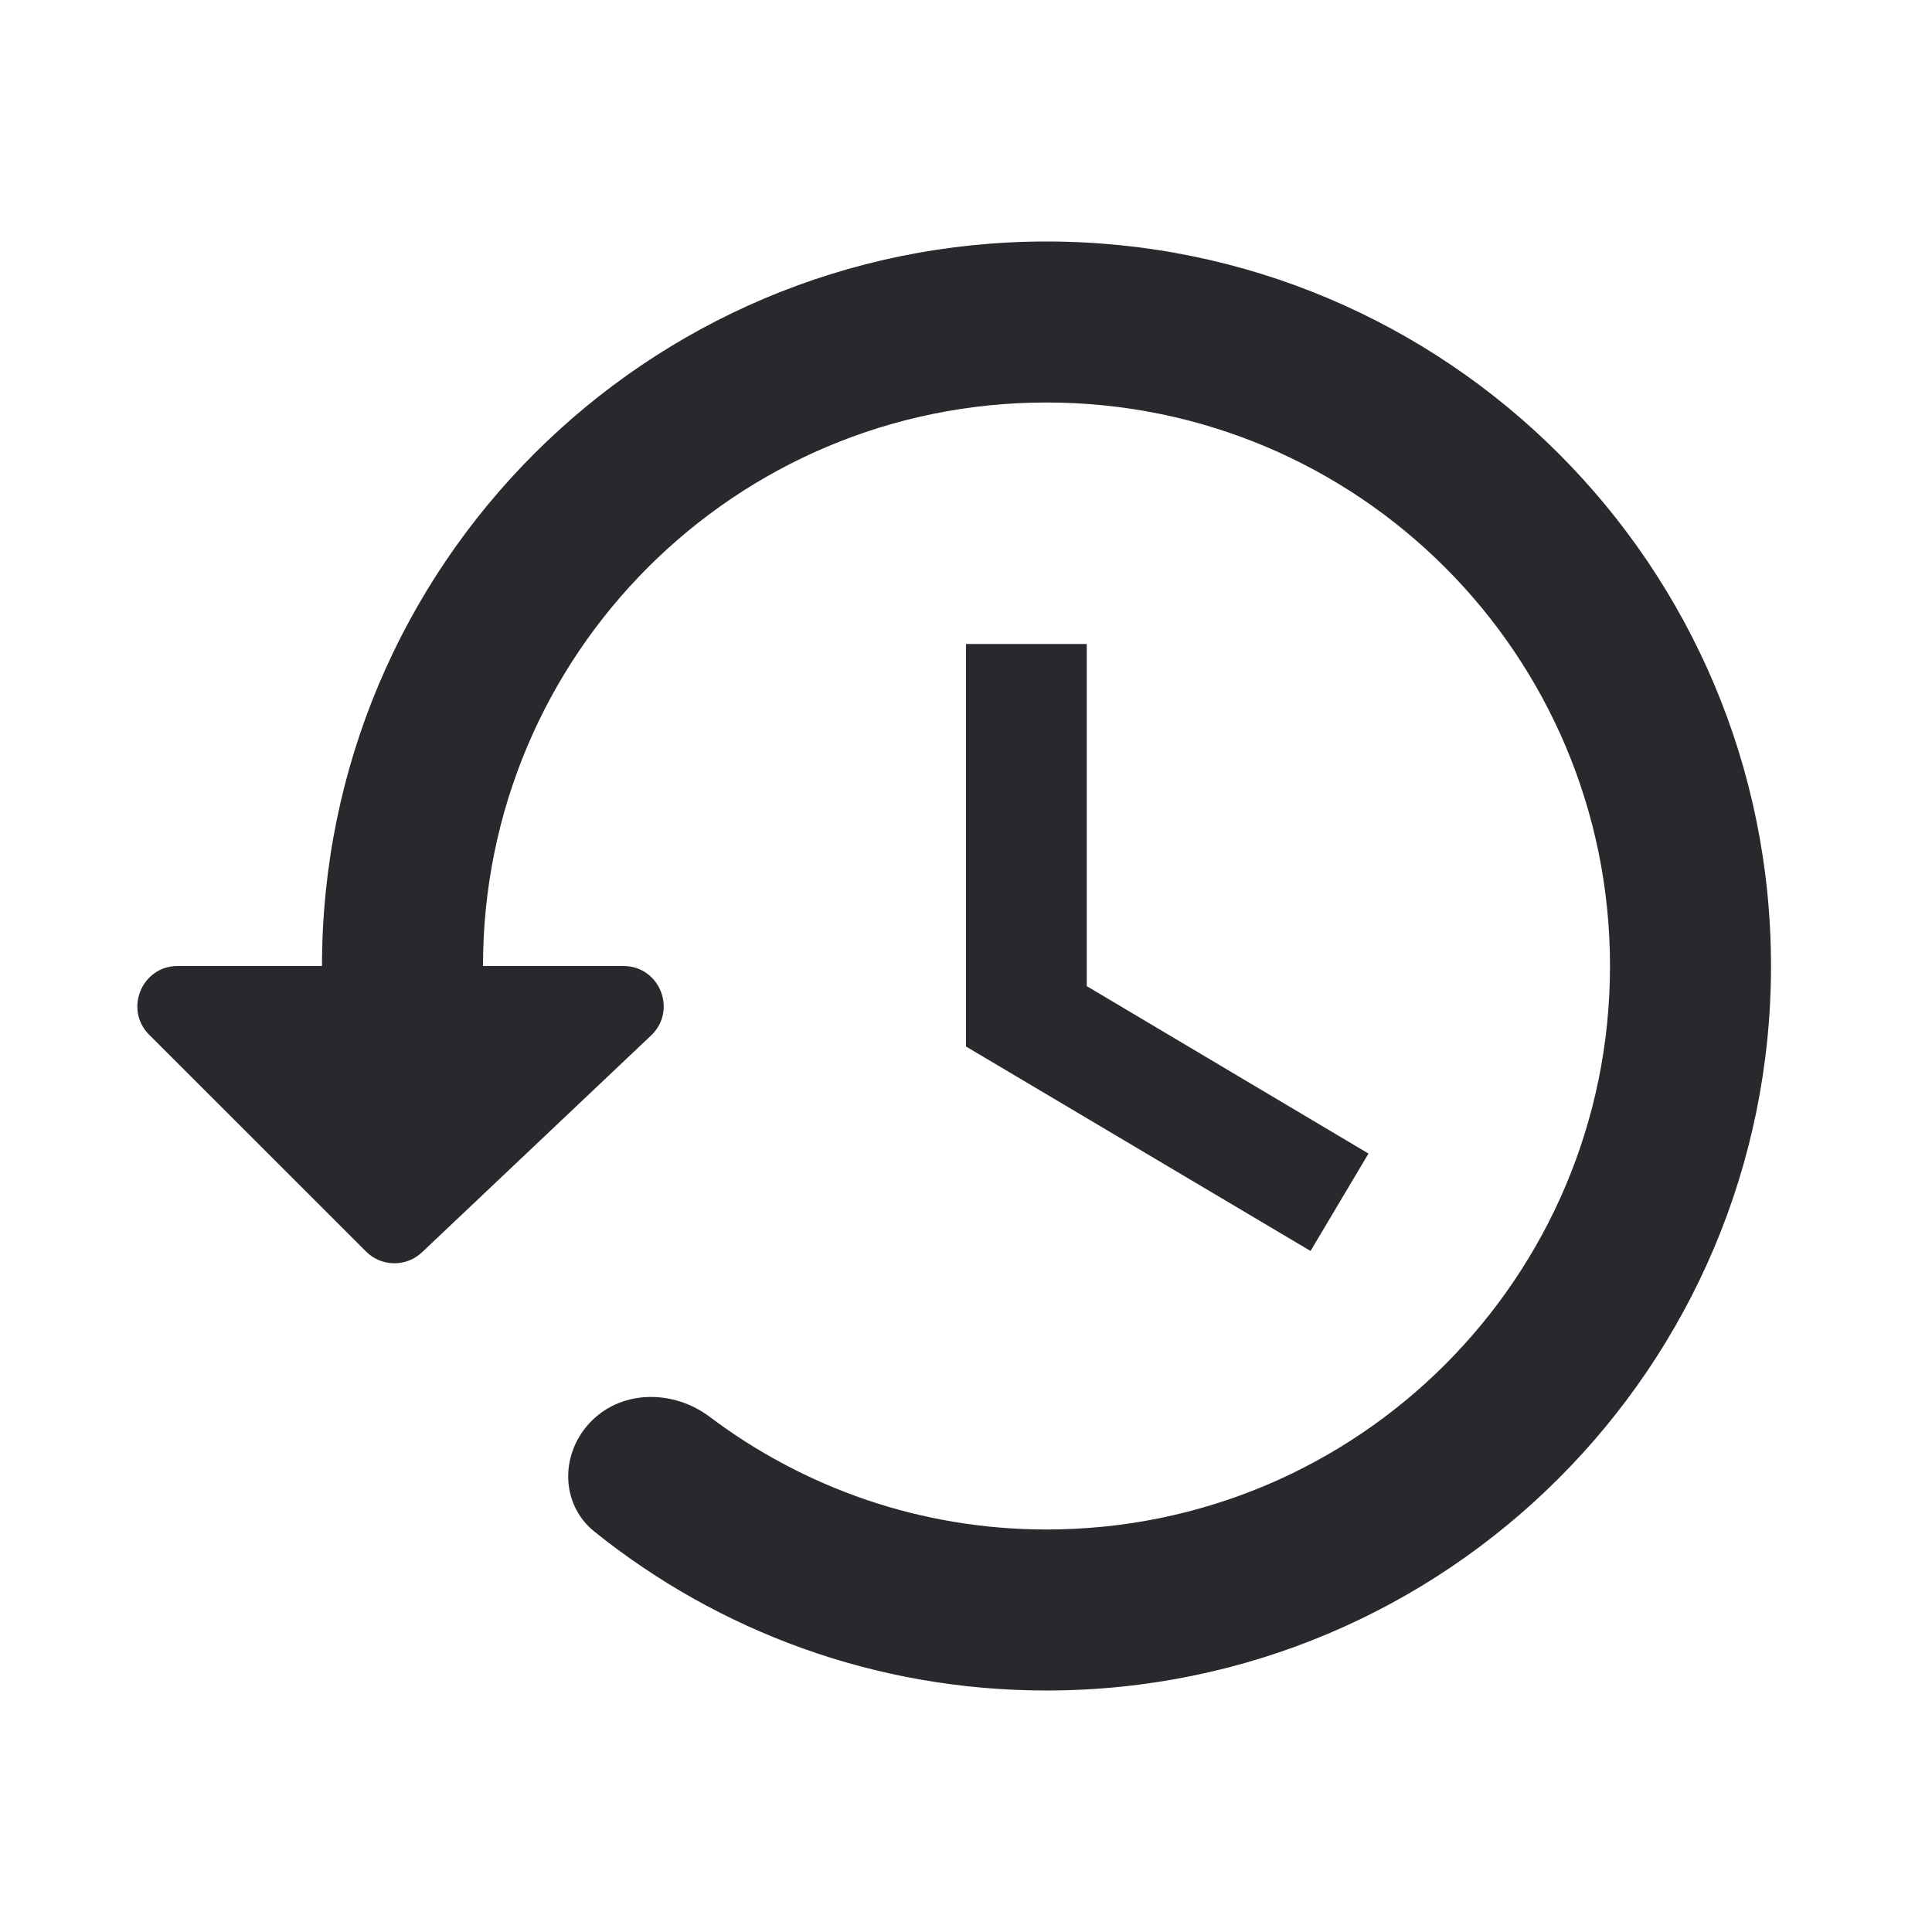 <svg width="24" height="24" viewBox="0 0 24 24" fill="none" xmlns="http://www.w3.org/2000/svg">
<path d="M13 3C8.03 3 4 7.03 4 12H2.207C1.762 12 1.539 12.539 1.853 12.854L4.546 15.546C4.737 15.738 5.047 15.742 5.243 15.556L8.088 12.863C8.416 12.552 8.196 12 7.744 12H6C6 8.13 9.13 5 13 5C16.87 5 20 8.13 20 12C20 15.87 16.87 19 13 19C11.431 19 9.982 18.478 8.817 17.601C8.374 17.267 7.741 17.259 7.349 17.651C6.957 18.043 6.954 18.682 7.386 19.028C8.924 20.262 10.871 21 13 21C17.97 21 22 16.97 22 12C22 7.03 17.97 3 13 3ZM12 8V13L16.28 15.54L17 14.33L13.5 12.25V8H12Z" fill="#28292D"/>
</svg>
